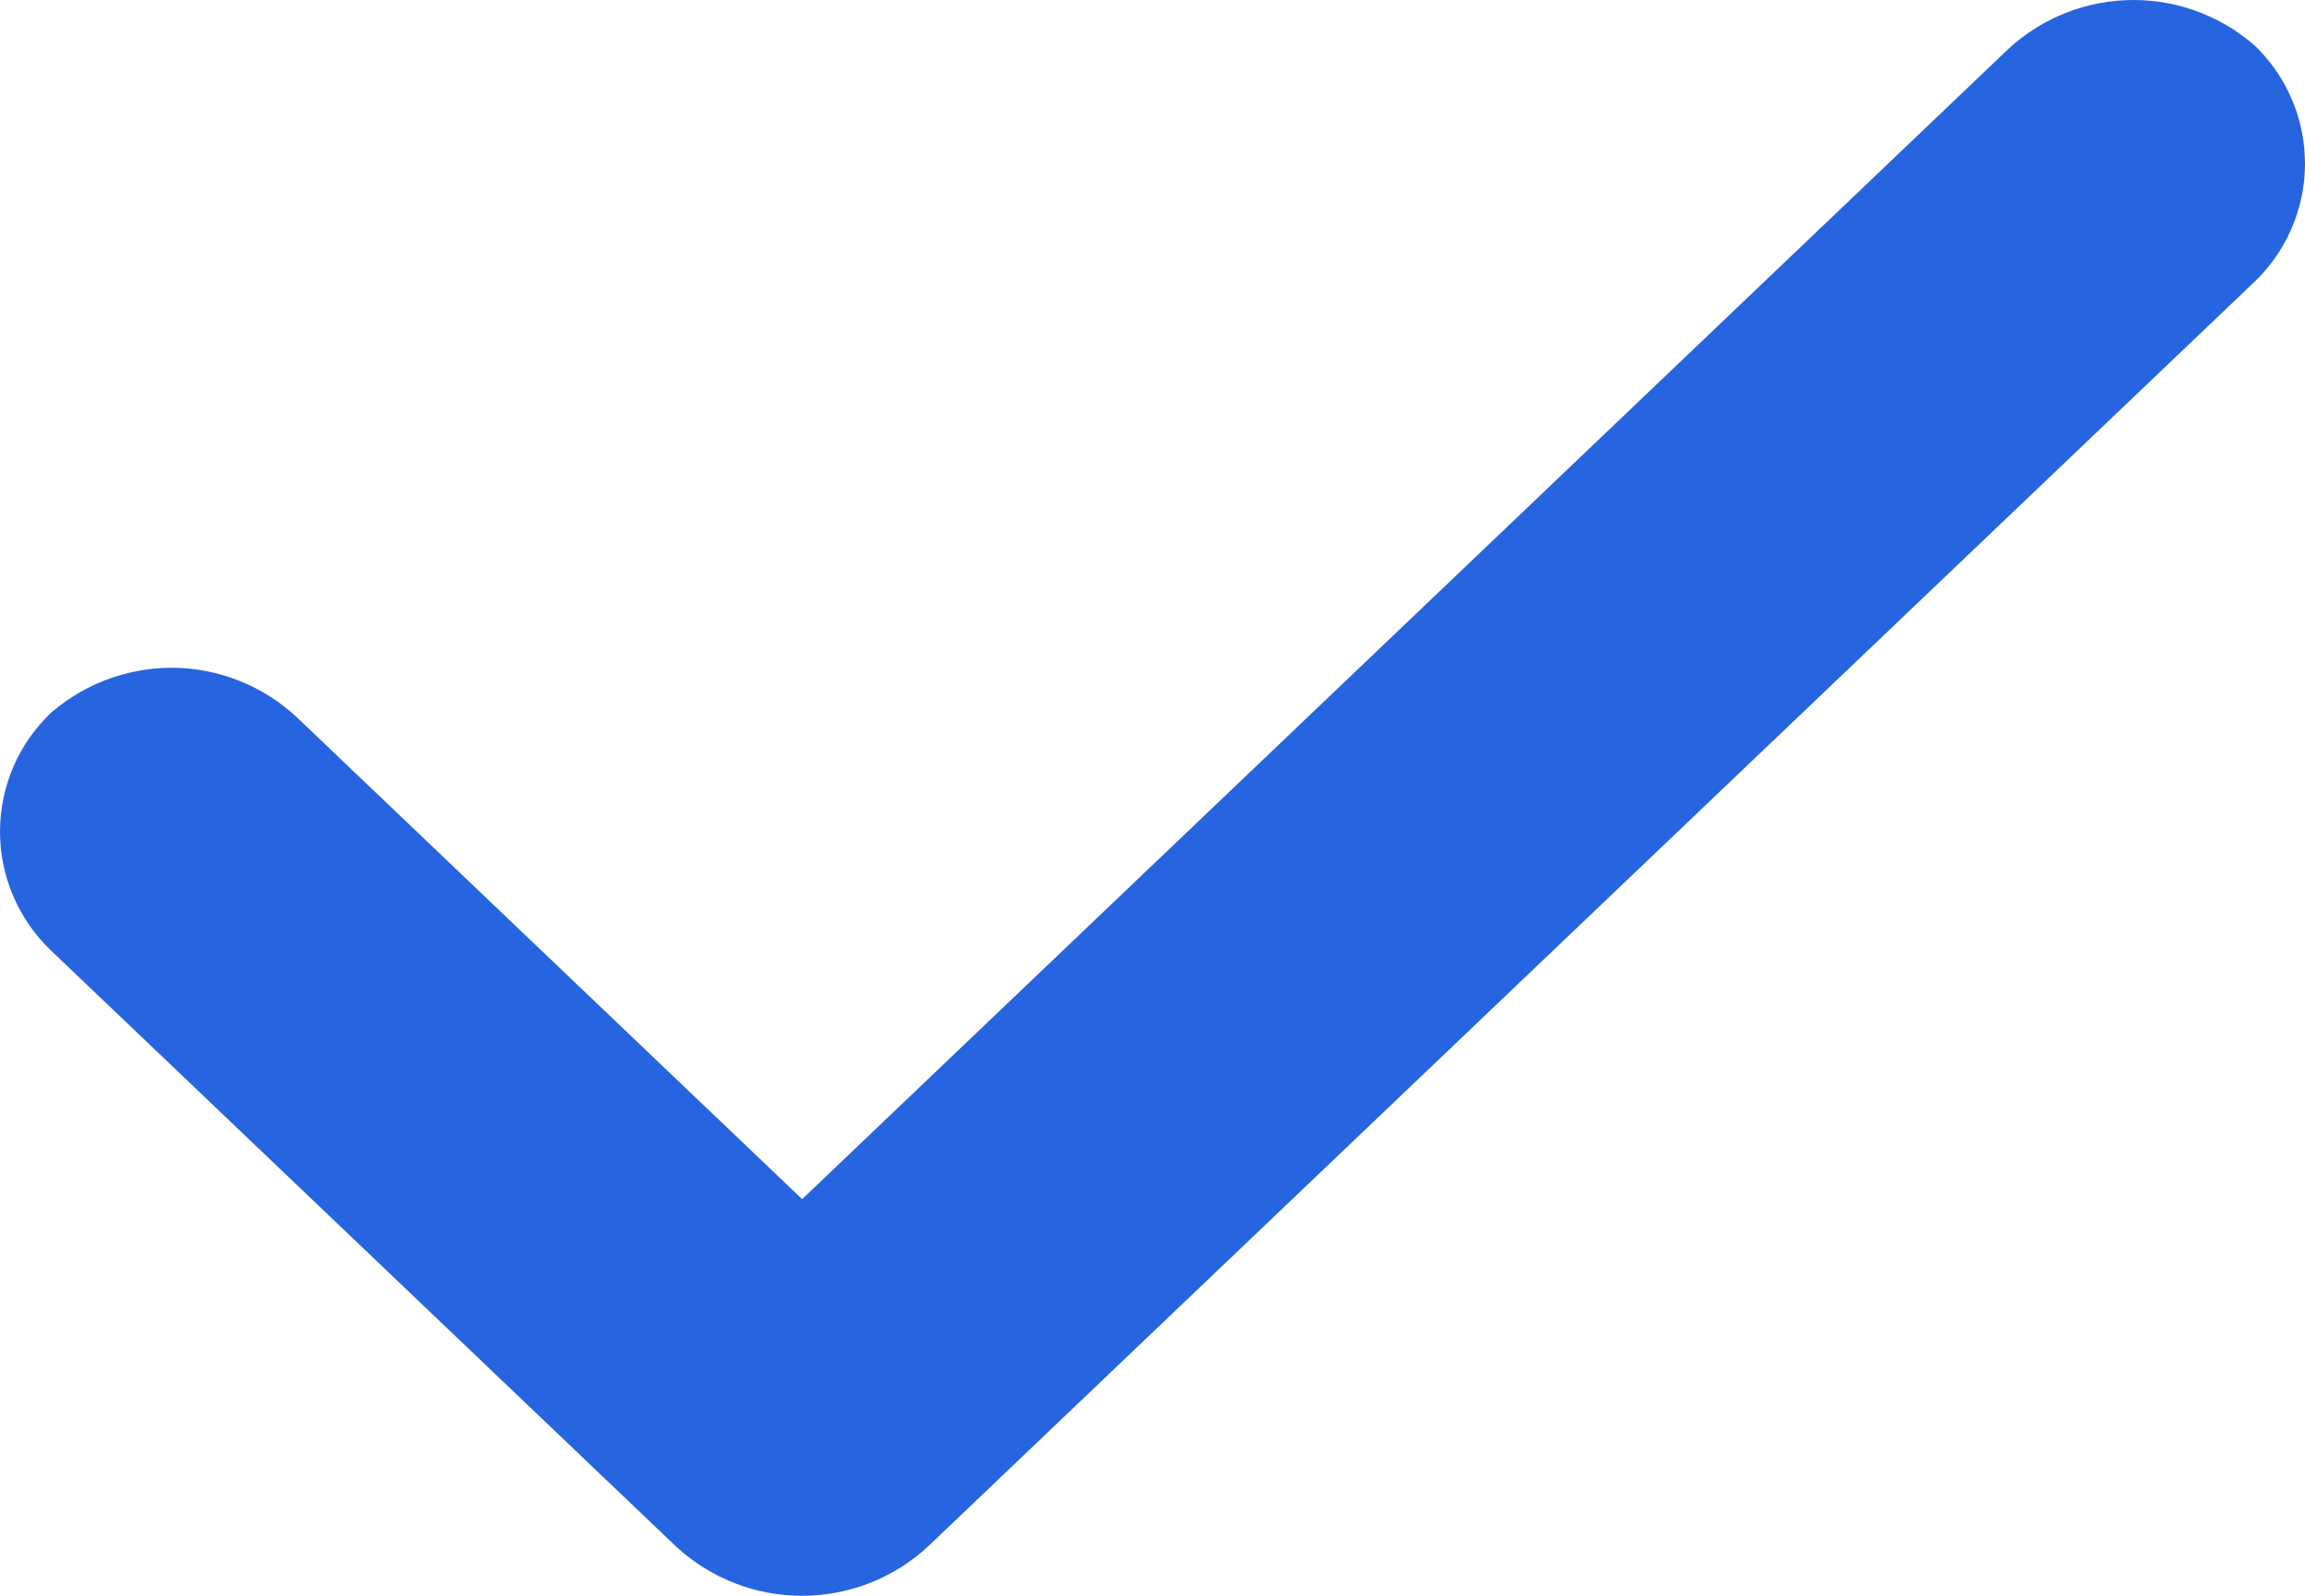 <svg width="13" height="9" viewBox="0 0 13 9" fill="none" xmlns="http://www.w3.org/2000/svg">
<path d="M0.292 5.365C0.2 5.278 0.126 5.173 0.076 5.057C0.026 4.941 0 4.817 0 4.69C0 4.564 0.026 4.439 0.076 4.323C0.126 4.207 0.2 4.103 0.292 4.016L0.259 4.046C0.451 3.866 0.706 3.766 0.97 3.766C1.234 3.767 1.488 3.869 1.679 4.05L4.524 6.763L11.326 0.277C11.518 0.099 11.77 -0 12.033 2.50214e-07C12.296 0 12.548 0.1 12.74 0.278L12.707 0.248C12.8 0.335 12.874 0.44 12.924 0.556C12.975 0.673 13 0.799 13 0.925C13 1.052 12.973 1.177 12.922 1.294C12.871 1.41 12.796 1.515 12.703 1.601L5.236 8.72C5.044 8.899 4.791 8.999 4.527 9C4.263 9.001 4.009 8.902 3.816 8.725L0.292 5.365Z" fill="#2764E0"/>
</svg>
